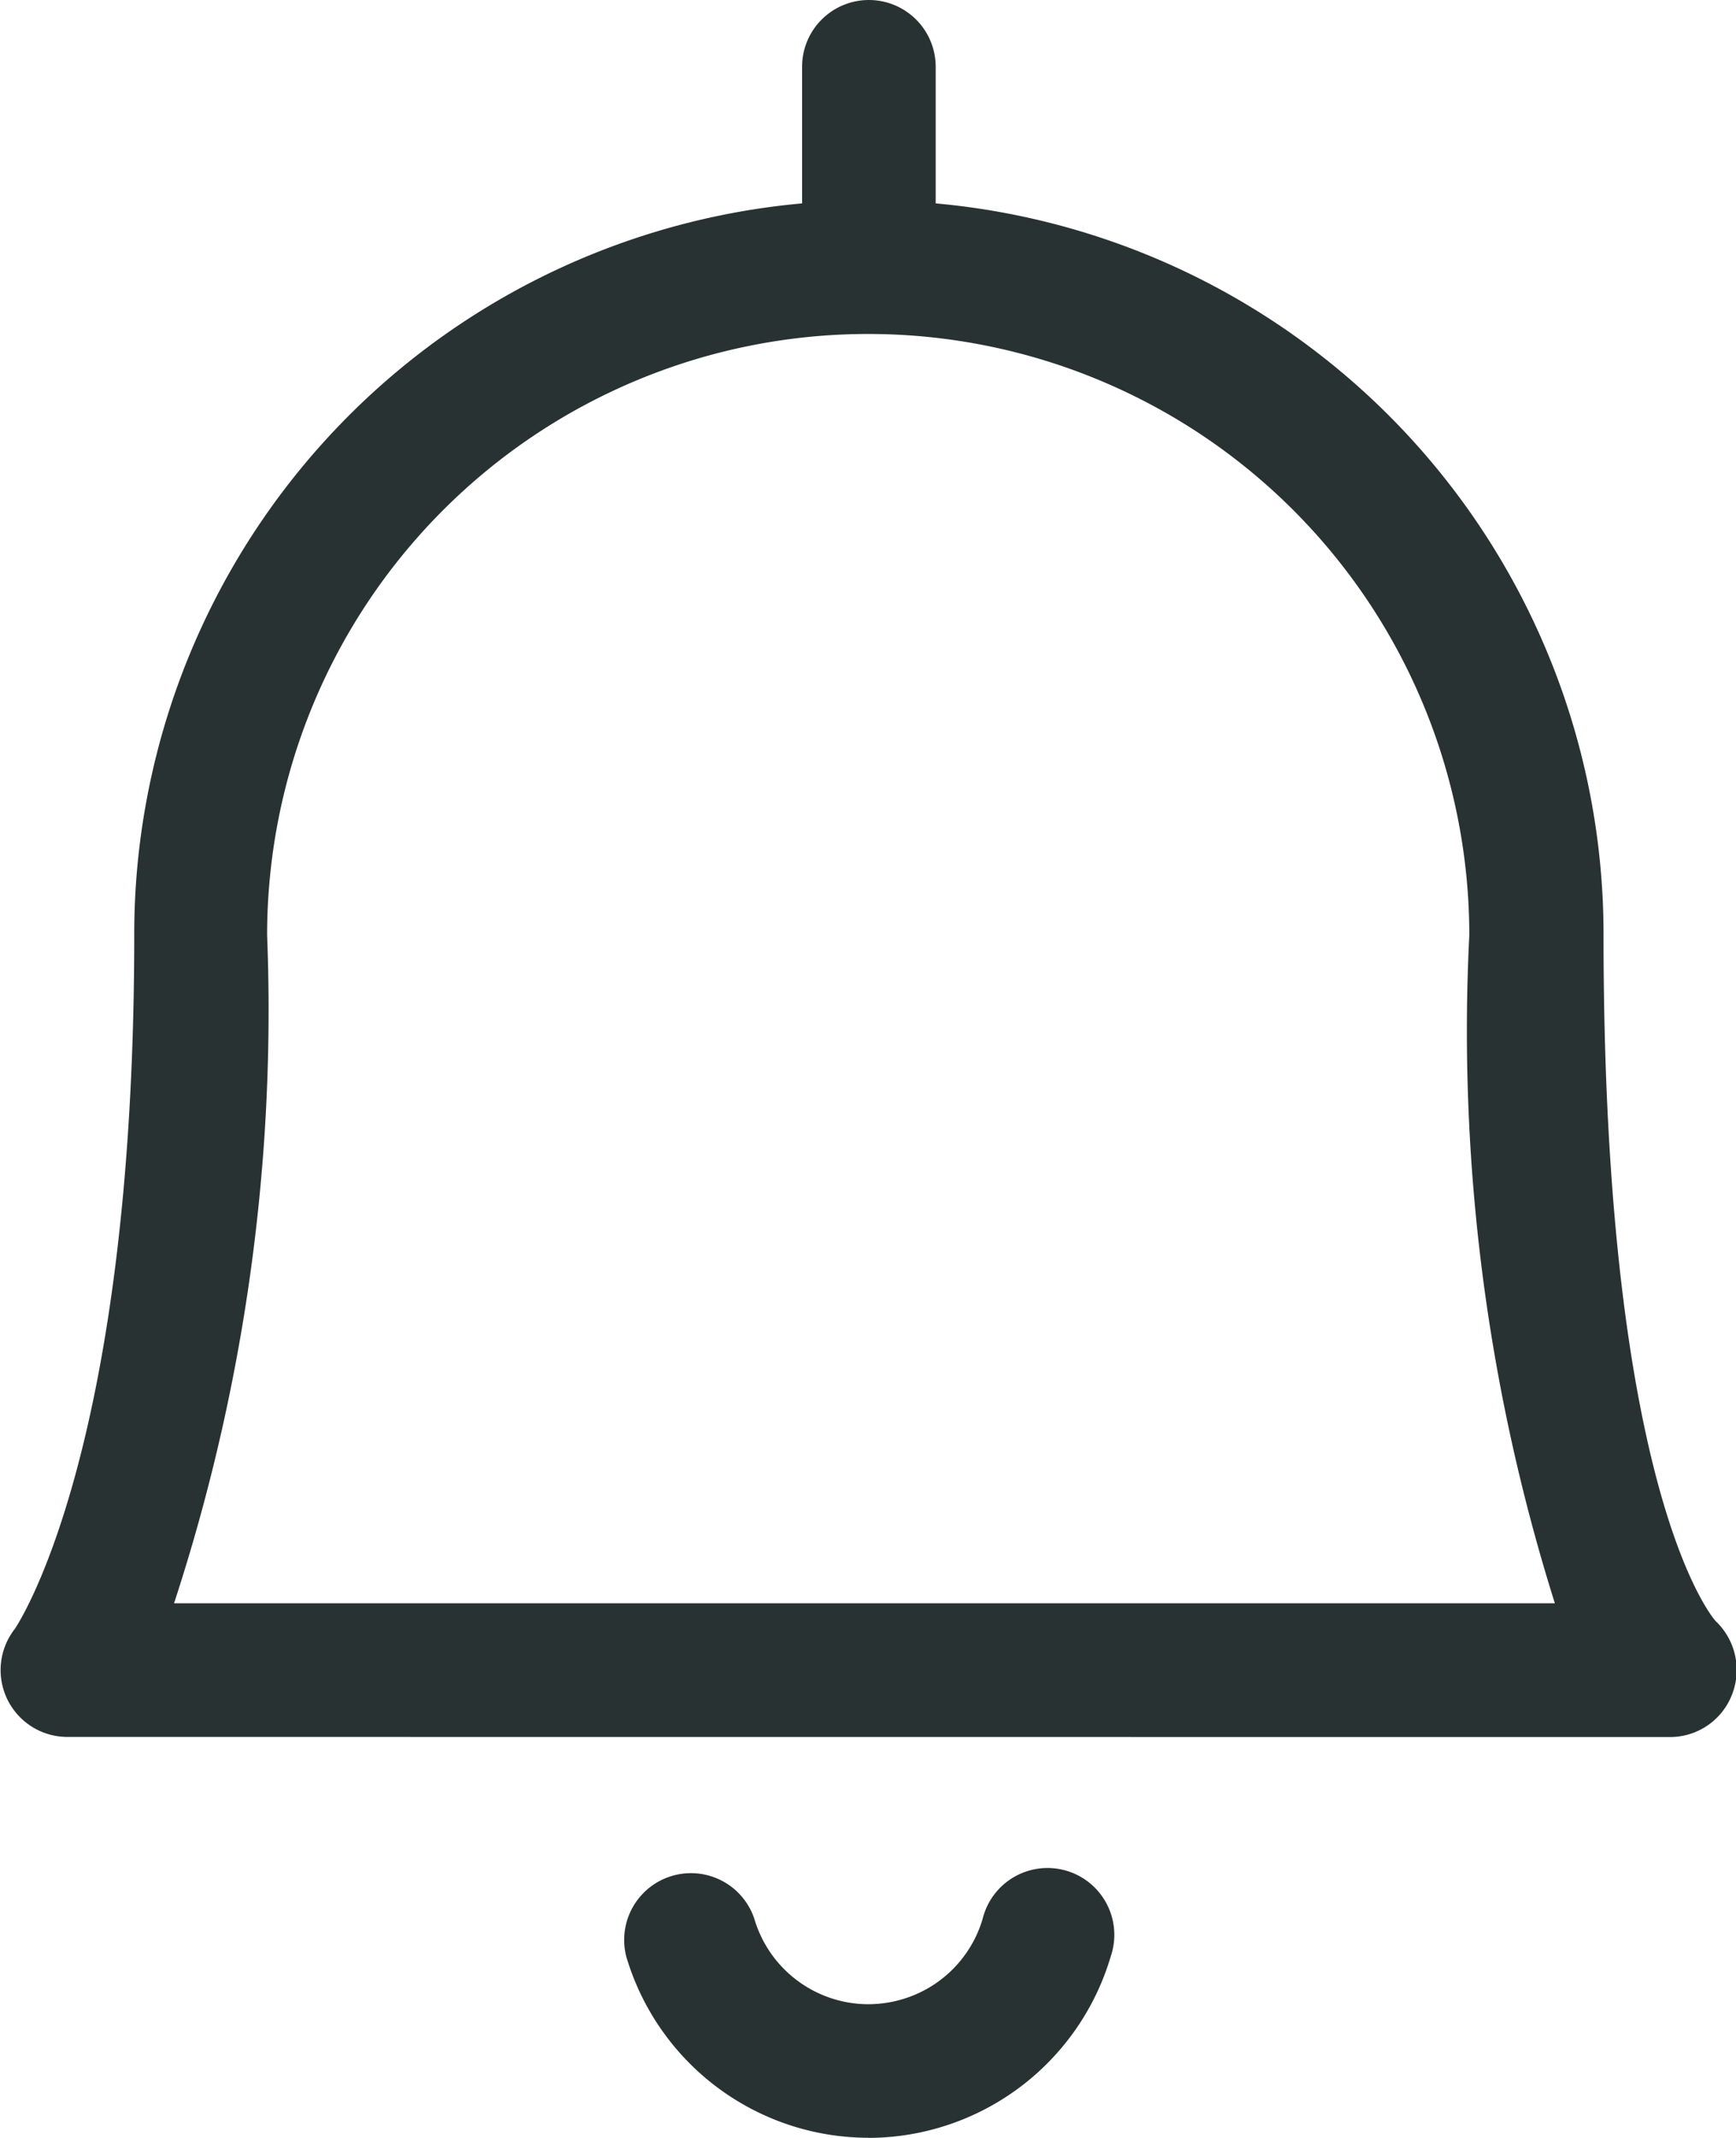 <svg id="alarm-bell" xmlns="http://www.w3.org/2000/svg" width="16.657" height="20.506" viewBox="0 0 16.657 20.506">
  <path id="Pfad_91" data-name="Pfad 91" d="M11.59,23.564a2.426,2.426,0,0,1-2.322-1.742.641.641,0,0,1,1.229-.361,1.143,1.143,0,0,0,1.094.822,1.164,1.164,0,0,0,.324-.047,1.14,1.14,0,0,0,.774-.774.641.641,0,1,1,1.229.361,2.429,2.429,0,0,1-2.328,1.742Z" transform="translate(-3.26 -3.058)" fill="#293233"/>
  <path id="Pfad_92" data-name="Pfad 92" d="M2.882,16.662a.641.641,0,0,1-.5-1.036c.005-.008,1.146-1.657,1.146-6.654a7.038,7.038,0,0,1,6.408-7.02V.642a.641.641,0,0,1,1.282,0V1.952a7.038,7.038,0,0,1,6.408,7.02c0,5.385,1.065,6.567,1.075,6.578a.646.646,0,0,1,.16.7.637.637,0,0,1-.594.413ZM17.159,15.38a18.27,18.27,0,0,1-.821-6.408,5.767,5.767,0,0,0-11.535,0A18.282,18.282,0,0,1,3.91,15.38Z" transform="translate(-2.24 -0.001)" fill="#293233"/>
</svg>
